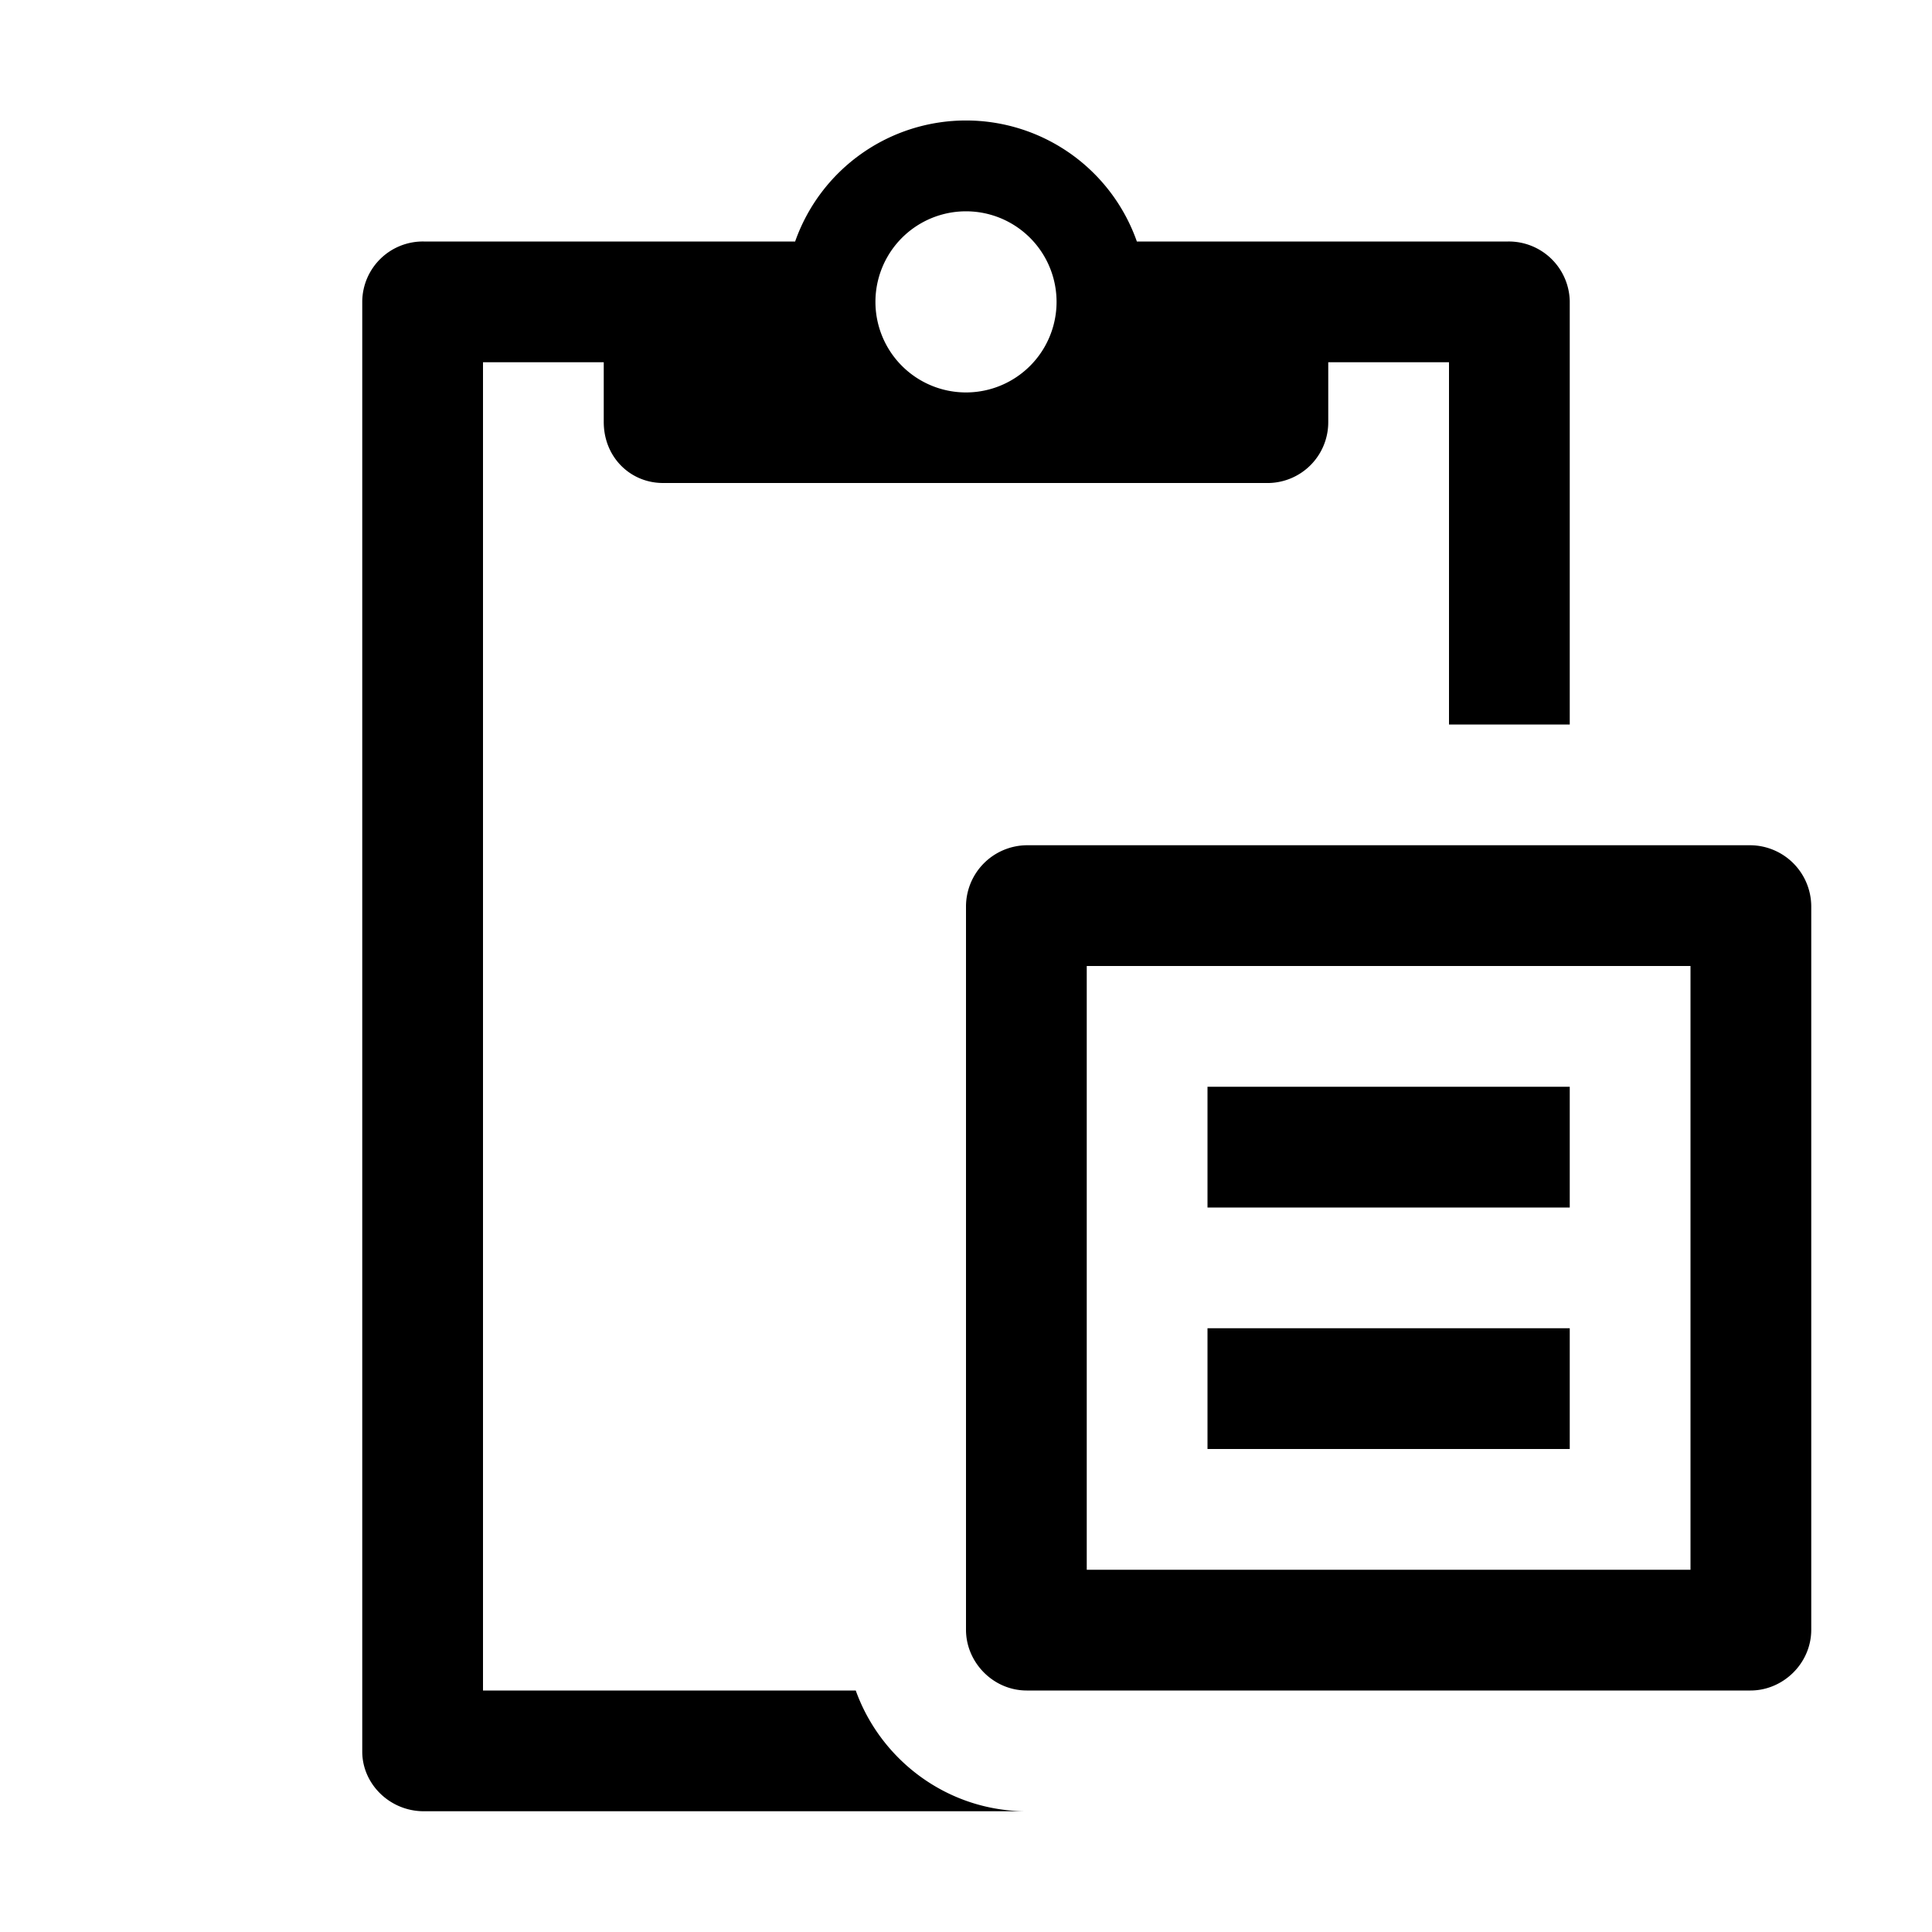 <svg xmlns="http://www.w3.org/2000/svg" viewBox="0 0 16 16"><g fill-rule="evenodd" class="icon-color"><path d="M6.585 2H3.51a.502.502 0 0 0-.51.494v12.012c0 .268.228.494.51.494h6.987-1.994c-.652 0-1.208-.42-1.416-1H4V3h1v.495c0 .291.22.505.491.505h5.018A.503.503 0 0 0 11 3.495V3h1v3h1V2.494A.505.505 0 0 0 12.49 2H9.415a1.5 1.5 0 0 0-2.83 0zM8 3.25a.75.75 0 1 0 0-1.5.75.75 0 0 0 0 1.5zm0 4.253v5.994c0 .27.225.503.503.503h5.994c.27 0 .503-.225.503-.503V7.503A.508.508 0 0 0 14.497 7H8.503A.508.508 0 0 0 8 7.503zM9 8h5v5H9V8zm1 1h3v1h-3V9zm0 2h3v1h-3v-1z"/></g></svg>